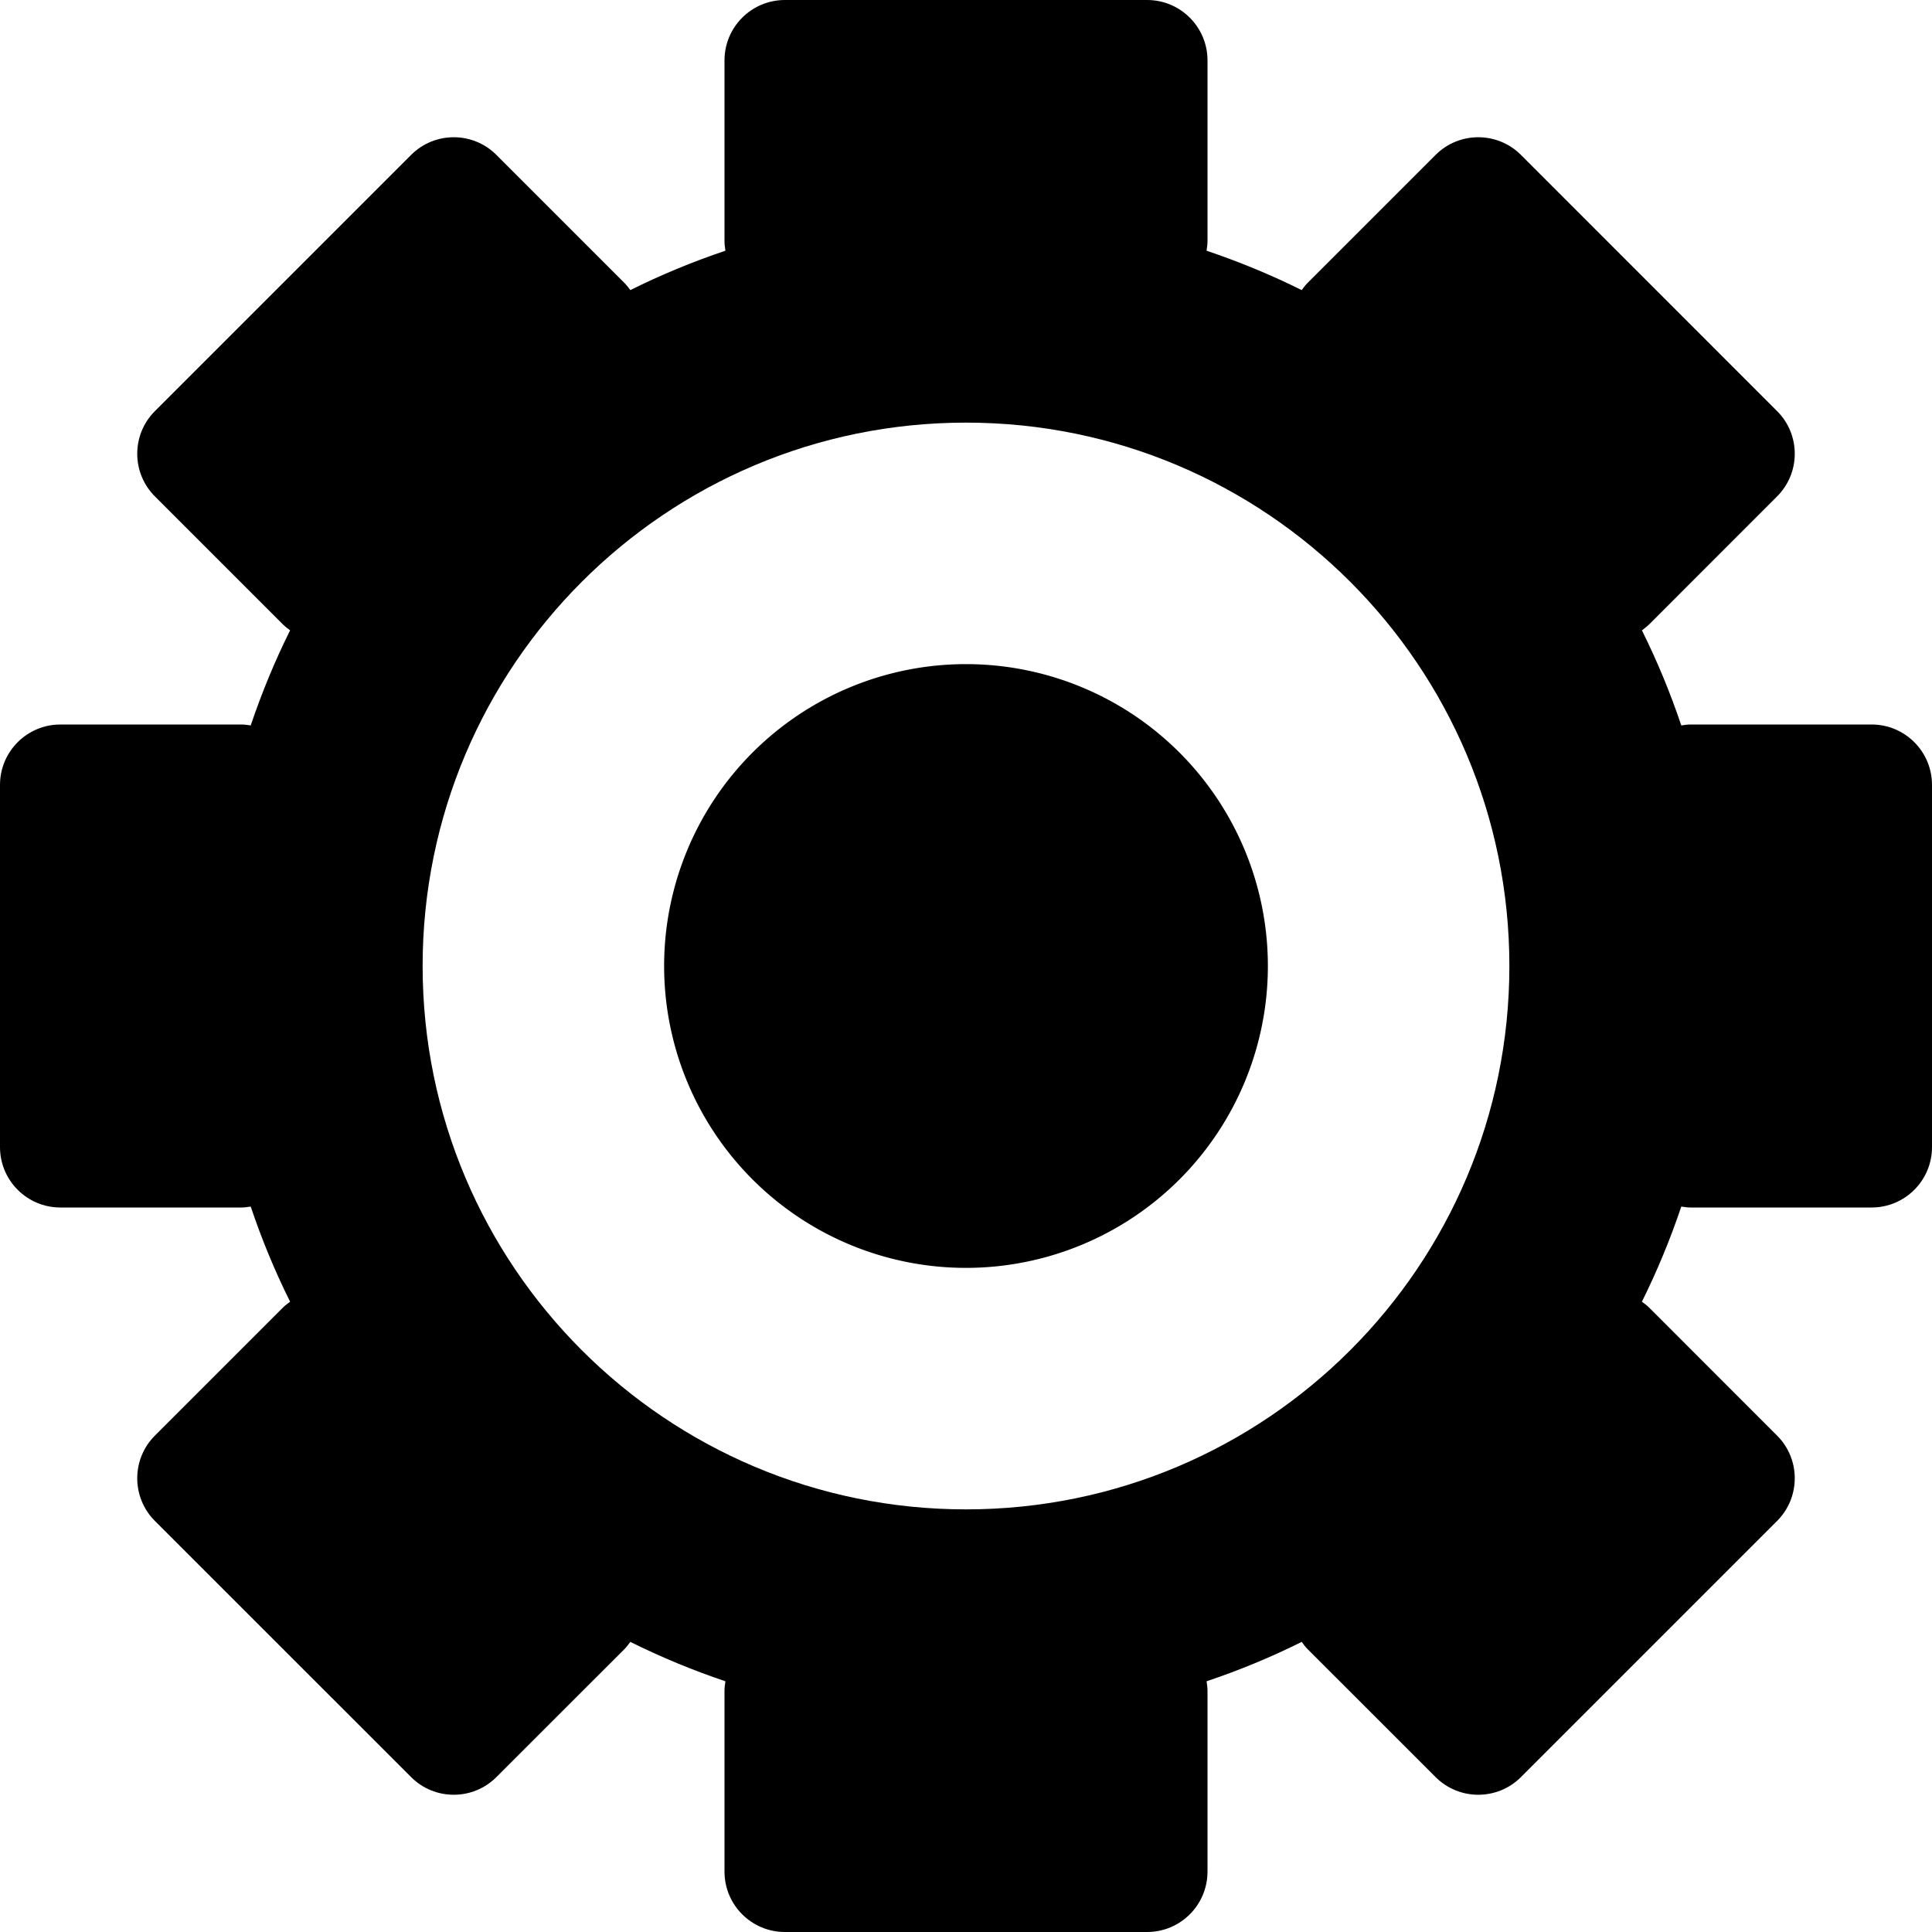 <?xml version="1.0" standalone="no"?><!DOCTYPE svg PUBLIC "-//W3C//DTD SVG 1.1//EN" "http://www.w3.org/Graphics/SVG/1.1/DTD/svg11.dtd"><svg t="1540975751838" class="icon" style="" viewBox="0 0 1024 1024" version="1.1" xmlns="http://www.w3.org/2000/svg" p-id="3469" xmlns:xlink="http://www.w3.org/1999/xlink" width="200" height="200"><defs><style type="text/css"></style></defs><path d="M992 384l-96 0c-1.664 0-3.28 0.256-4.88 0.496-5.84-17.376-12.816-34.224-20.88-50.4 1.28-0.976 2.592-1.936 3.776-3.088l67.872-67.904c12.496-12.464 12.496-32.752 0-45.216l-135.744-135.776c-12.496-12.496-32.784-12.496-45.248 0l-67.904 67.904c-1.152 1.152-2.128 2.464-3.056 3.744-16.224-8.064-33.056-15.008-50.432-20.88C639.744 131.28 640 129.664 640 128L640 32c0-17.664-14.336-32-32-32L416 0c-17.664 0-32 14.336-32 32l0 96c0 1.664 0.256 3.28 0.496 4.88-17.376 5.84-34.224 12.816-50.4 20.88-0.976-1.28-1.936-2.592-3.088-3.744l-67.904-67.904c-12.464-12.496-32.752-12.496-45.216 0l-135.776 135.776c-12.496 12.464-12.496 32.752 0 45.216l67.904 67.904c1.152 1.152 2.464 2.128 3.744 3.088-8.064 16.192-15.008 33.024-20.88 50.4C131.28 384.256 129.664 384 128 384L32 384c-17.664 0-32 14.336-32 32l0 192c0 17.664 14.336 32 32 32l96 0c1.664 0 3.28-0.256 4.88-0.496 5.84 17.376 12.816 34.224 20.88 50.432-1.28 0.944-2.592 1.904-3.744 3.056l-67.904 67.904c-12.496 12.464-12.496 32.752 0 45.248l135.776 135.744c12.464 12.496 32.752 12.496 45.216 0l67.904-67.872c1.152-1.184 2.128-2.496 3.088-3.776 16.192 8.064 33.024 15.024 50.4 20.88C384.256 892.72 384 894.336 384 896l0 96c0 17.664 14.336 32 32 32l192 0c17.664 0 32-14.336 32-32l0-96c0-1.664-0.256-3.28-0.496-4.88 17.376-5.84 34.224-12.816 50.432-20.88 0.944 1.28 1.904 2.592 3.056 3.776l67.904 67.872c12.464 12.496 32.752 12.496 45.248 0l135.744-135.744c12.496-12.496 12.496-32.784 0-45.248l-67.872-67.904c-1.184-1.152-2.496-2.128-3.776-3.056 8.064-16.224 15.024-33.056 20.88-50.432C892.72 639.744 894.336 640 896 640l96 0c17.664 0 32-14.336 32-32L1024 416C1024 398.336 1009.664 384 992 384zM512 800c-159.024 0-288-128.944-288-288 0-159.024 128.976-288 288-288 159.088 0 288 128.976 288 288C800 671.056 671.088 800 512 800z" p-id="3470"></path><path d="M512 512m-160 0a10 10 0 1 0 320 0 10 10 0 1 0-320 0Z" p-id="3471"></path></svg>